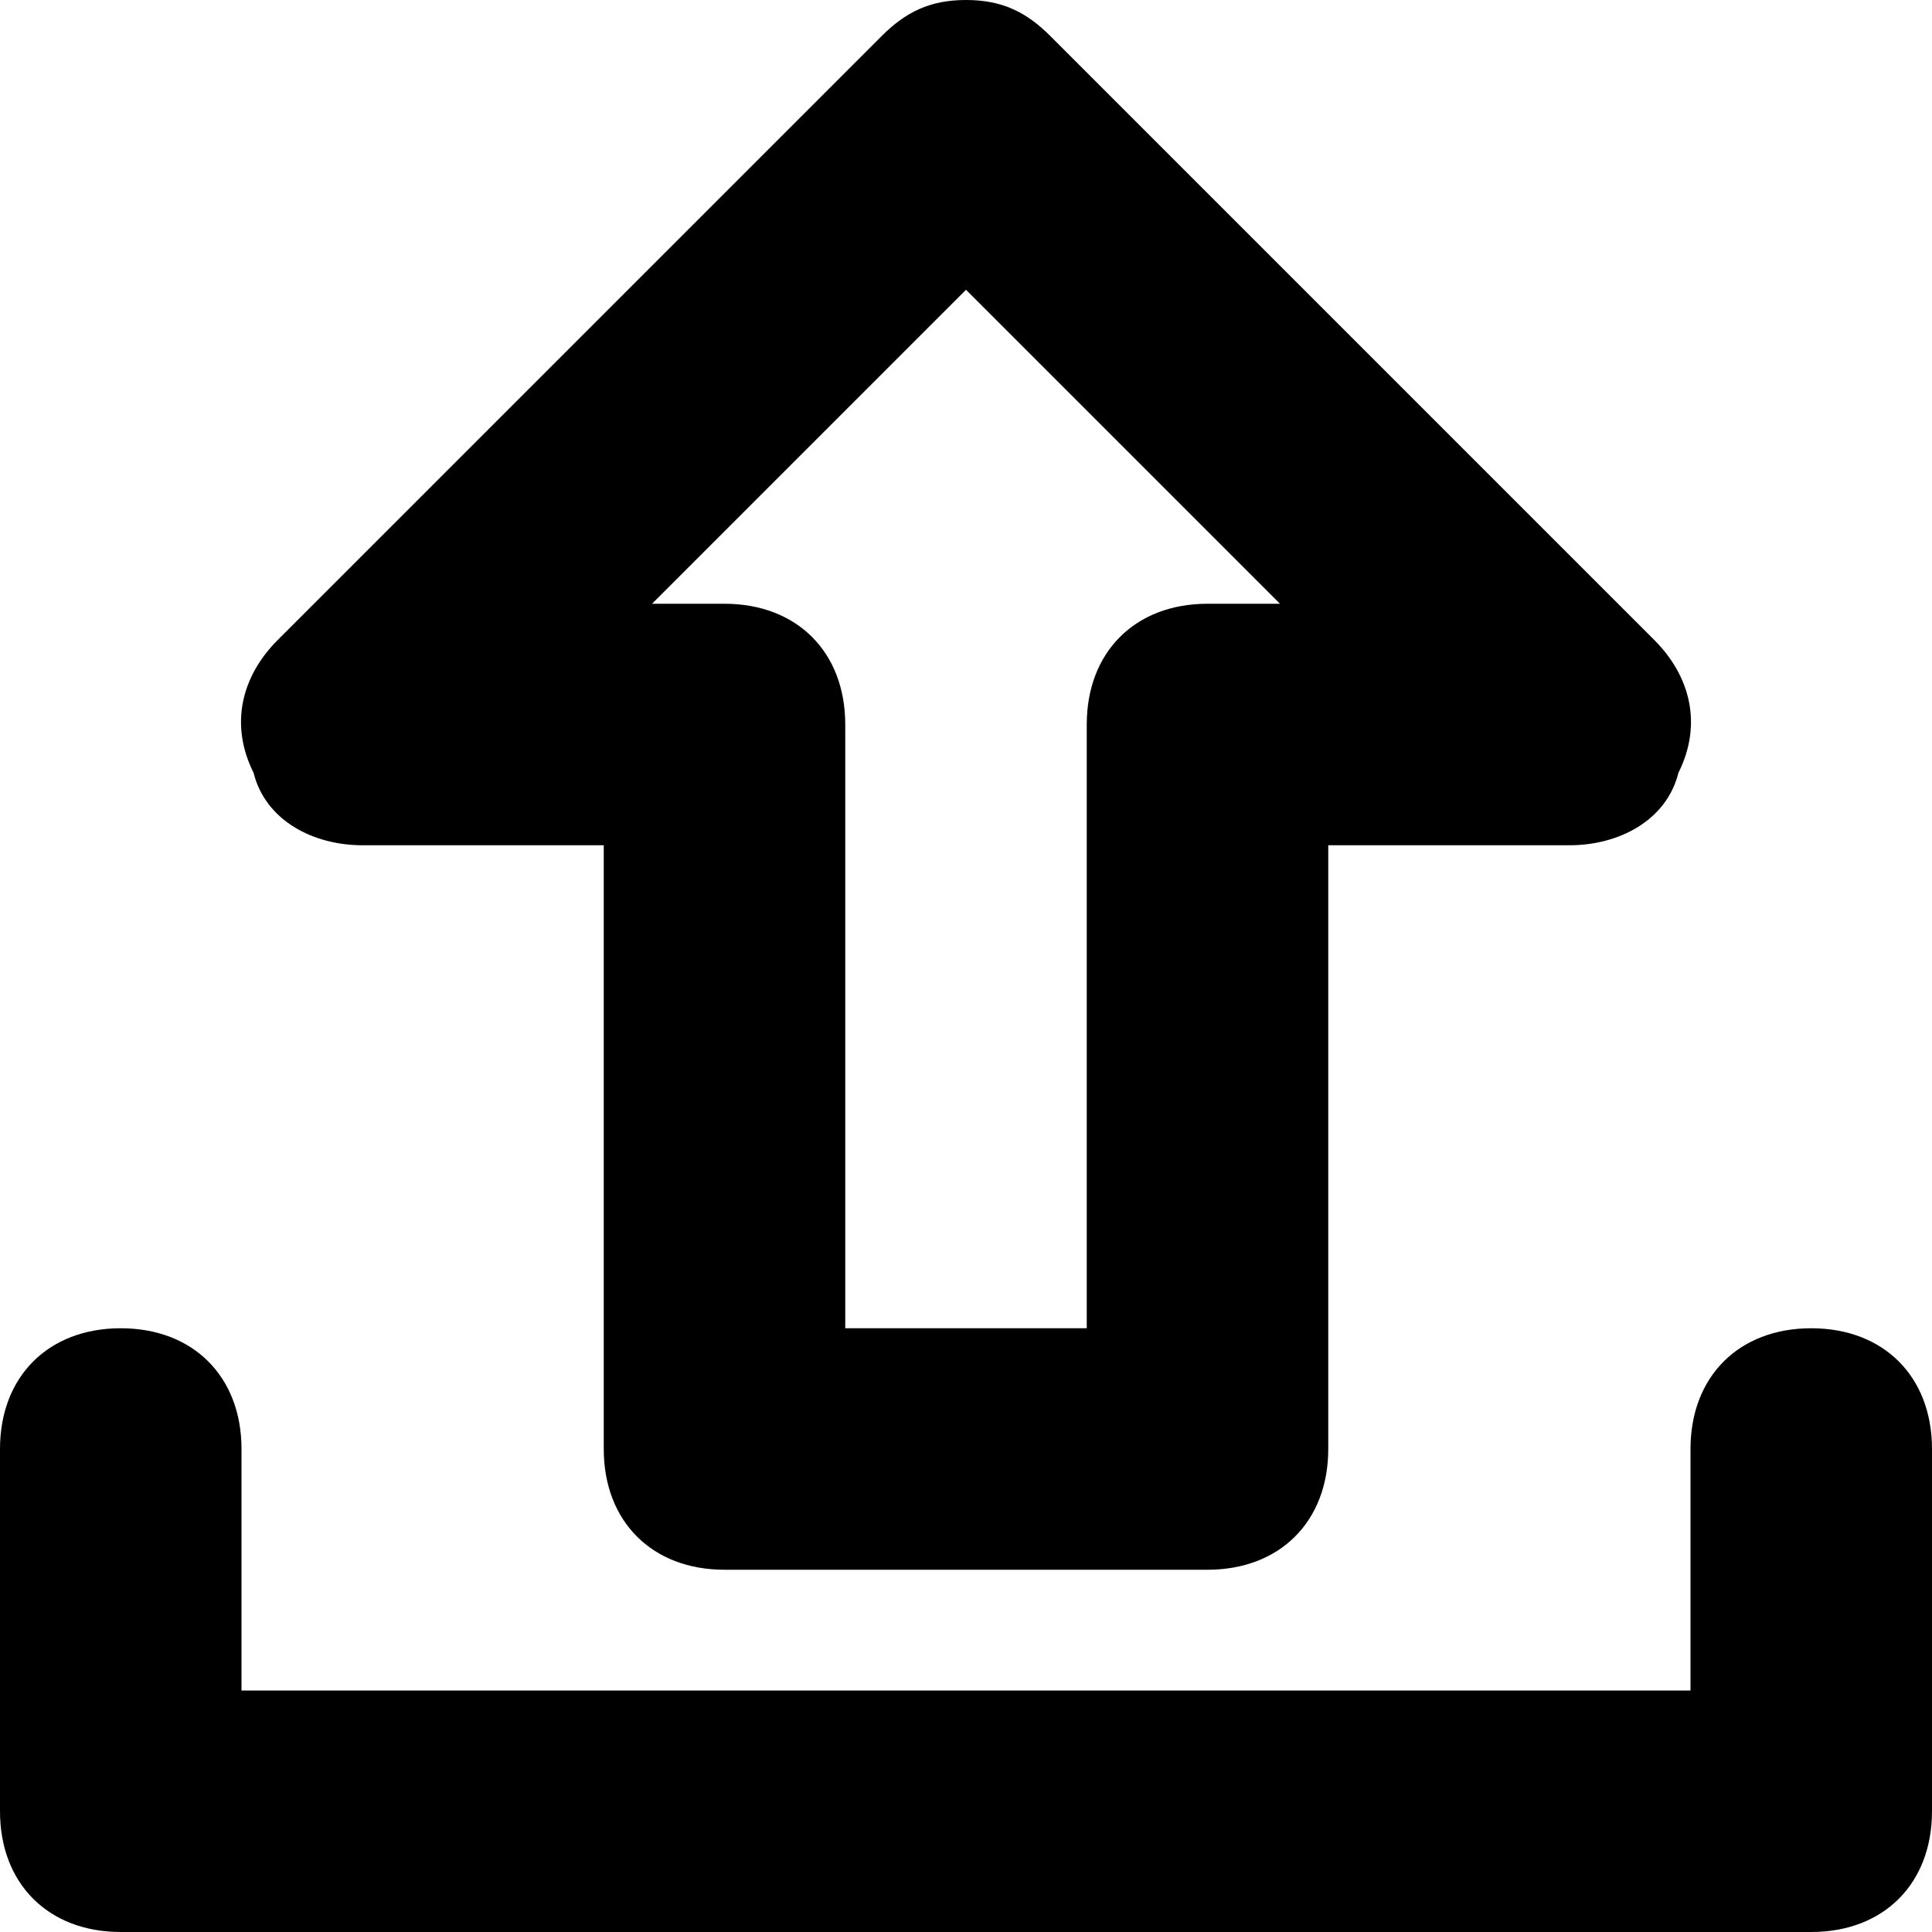 <?xml version="1.0" encoding="UTF-8"?>
<svg width="16px" height="16px" viewBox="0 0 16 16" version="1.1" xmlns="http://www.w3.org/2000/svg" xmlns:xlink="http://www.w3.org/1999/xlink">
    <title>Group</title>
    <g id="Page-1" stroke="none" stroke-width="1" fill="none" fill-rule="evenodd">
        <g id="Input" transform="translate(-64, -2139)" fill="#000000">
            <g id="form-entities" transform="translate(50, 0)">
                <g id="select" transform="translate(0, 855)">
                    <g id="file-upload" transform="translate(0, 1242)">
                        <g id="Group" transform="translate(14, 42)">
                            <path d="M8,13 C7.7,13 7.5,12.9 7.3,12.7 L2.3,7.7 C2,7.4 1.9,7 2.1,6.6 C2.2,6.2 2.6,6 3,6 L5,6 L5,1 C5,0.4 5.4,0 6,0 L10,0 C10.6,0 11,0.4 11,1 L11,6 L13,6 C13.4,6 13.8,6.2 13.9,6.6 C14.1,7 14,7.4 13.7,7.7 L8.7,12.7 C8.5,12.9 8.3,13 8,13 L8,13 Z M5.4,8 L8,10.6 L10.6,8 L10,8 C9.4,8 9,7.6 9,7 L9,2 L7,2 L7,7 C7,7.6 6.6,8 6,8 L5.4,8 L5.4,8 Z" id="Shape" transform="translate(8, 6.5) scale(1, -1) translate(-8, -6.5) "></path>
                            <path d="M15,16 L1,16 C0.4,16 0,15.6 0,15 L0,12 C0,11.4 0.4,11 1,11 C1.6,11 2,11.4 2,12 L2,14 L14,14 L14,12 C14,11.4 14.4,11 15,11 C15.6,11 16,11.4 16,12 L16,15 C16,15.6 15.6,16 15,16 L15,16 Z" id="Shape"></path>
                        </g>
                    </g>
                </g>
            </g>
        </g>
    </g>
</svg>